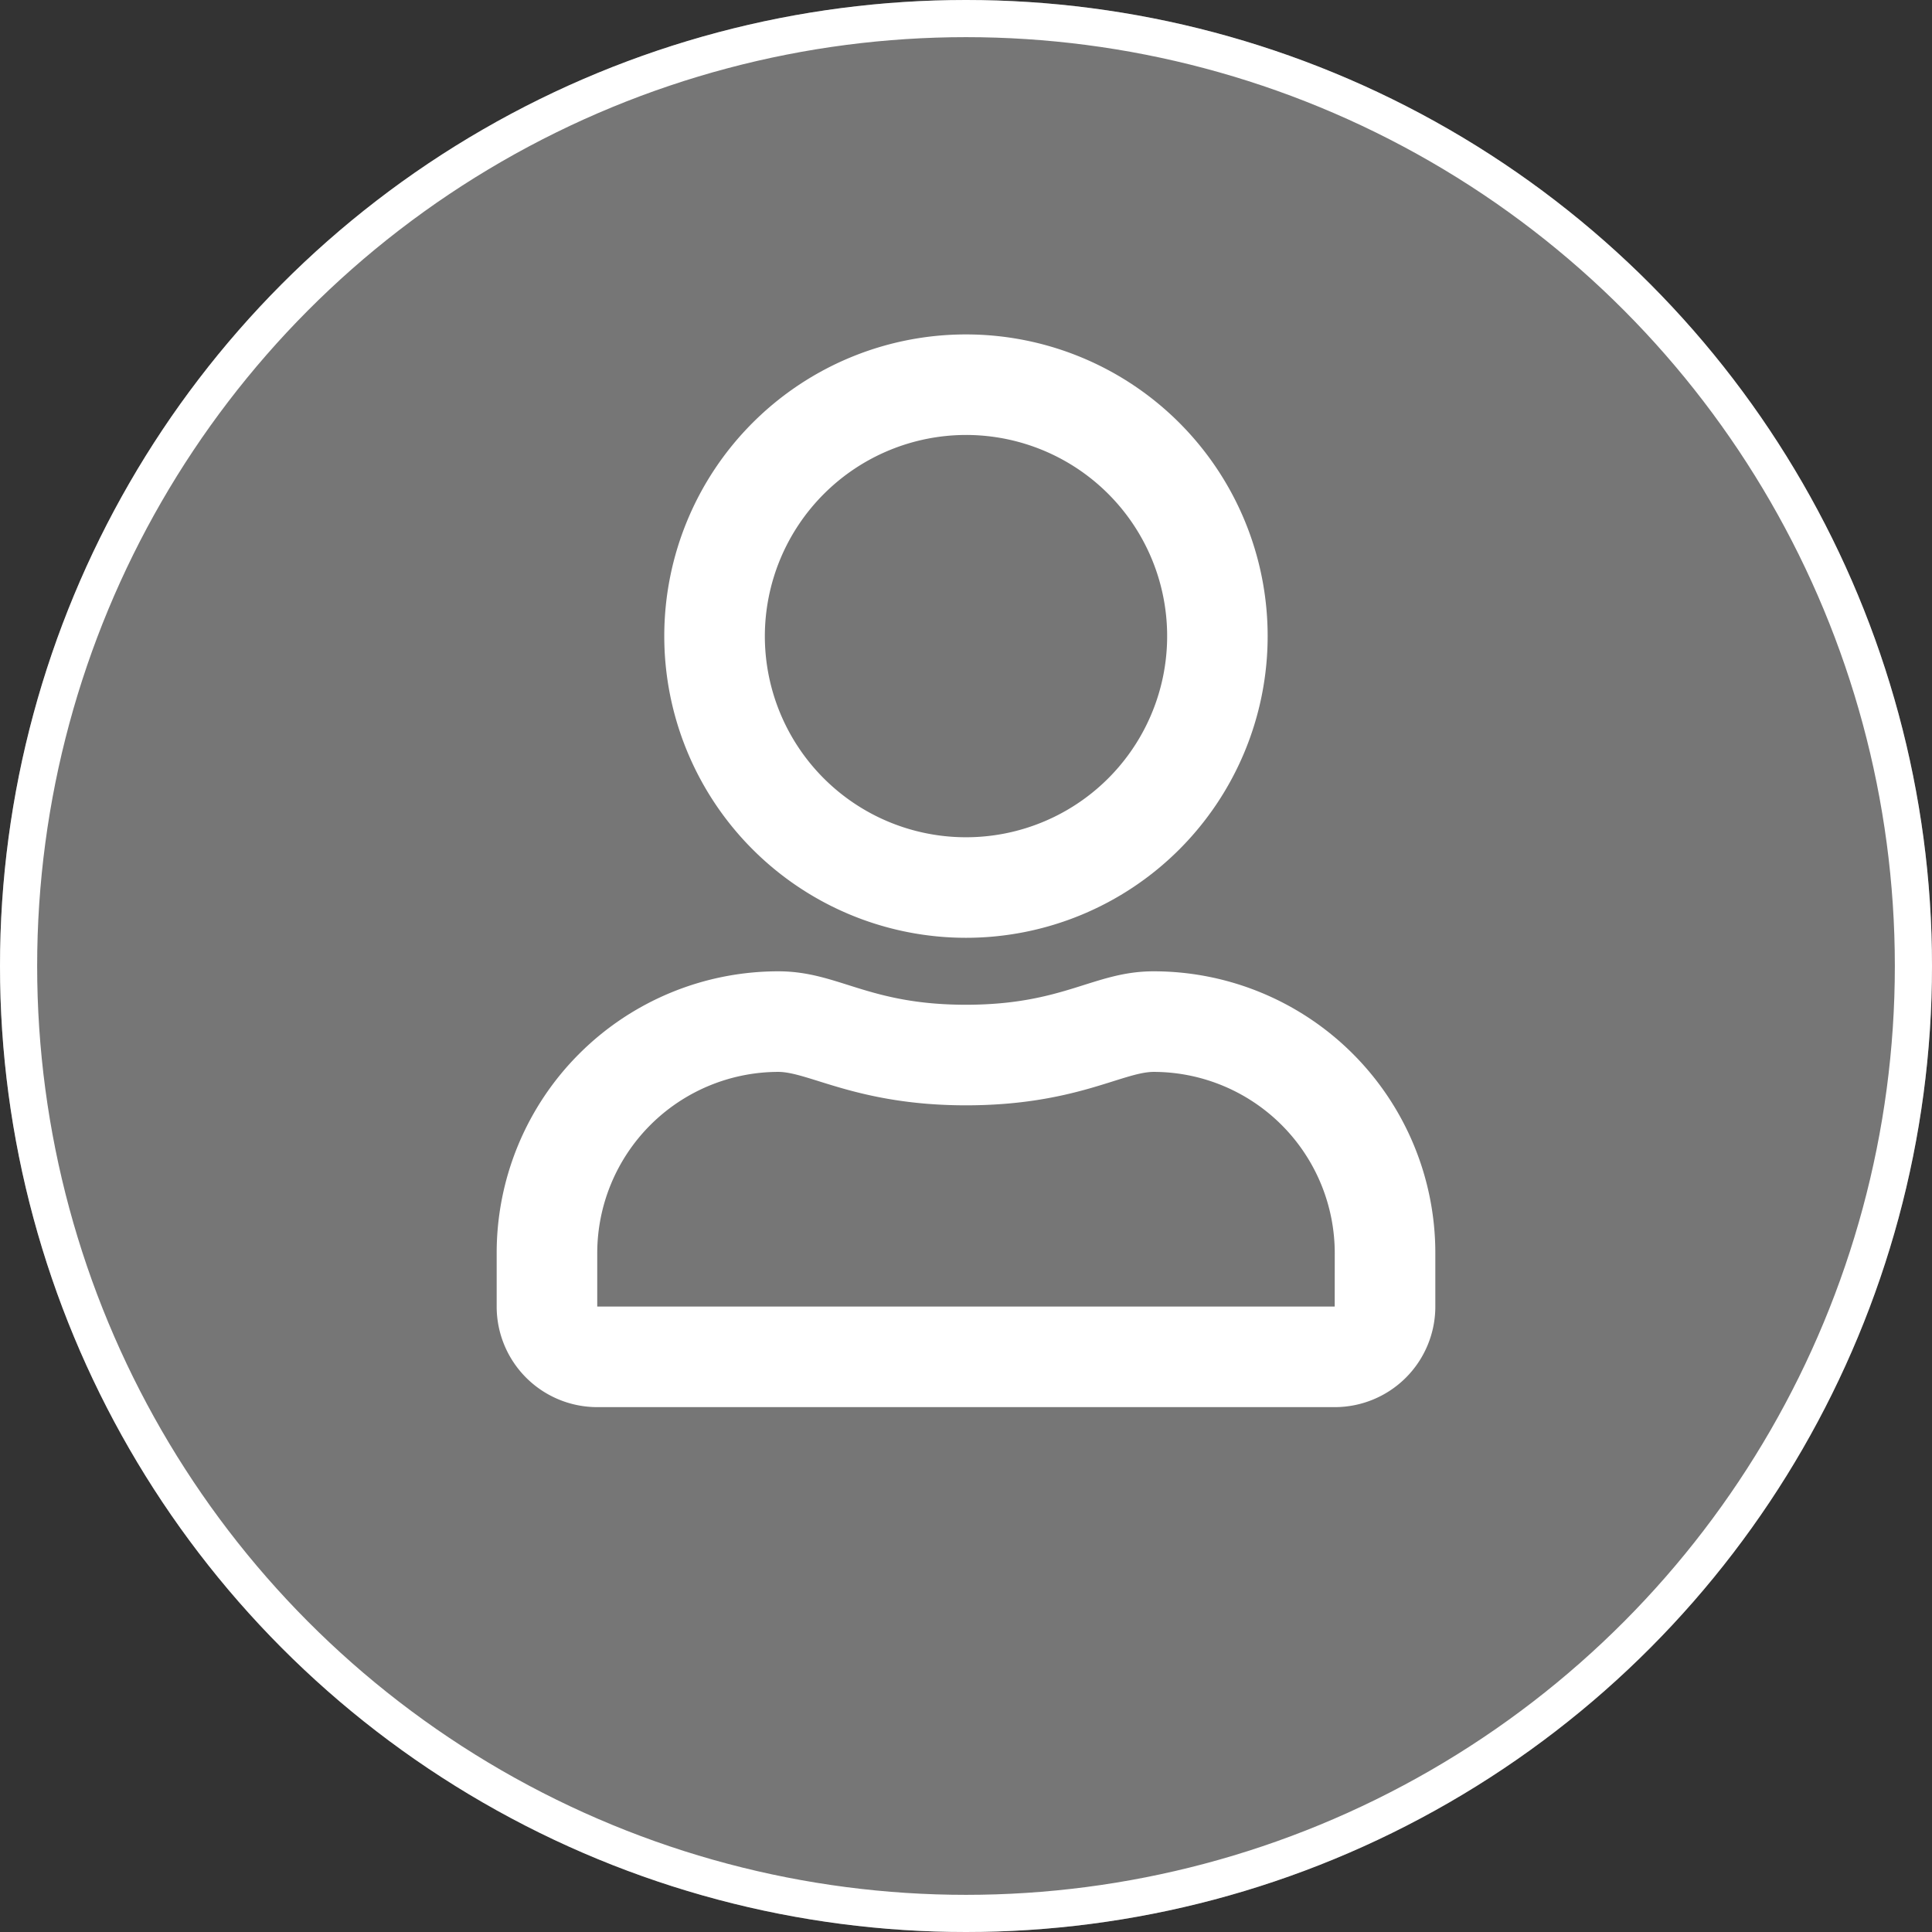 <svg id="icon_user" xmlns="http://www.w3.org/2000/svg" width="52" height="52" viewBox="0 0 52 52">
  <rect x="0" y="0" width="52" height="52" fill="#333333" stroke="none"/>
  <g id="Elipse_5" data-name="Elipse 5" fill="rgba(255,255,255,0.33)" stroke="#fff" stroke-width="1">
    <circle cx="26" cy="26" r="26" stroke="none"/>
    <circle cx="26" cy="26" r="25.5" fill="none"/>
  </g>
  <path id="user-regular" d="M17.684,17.143c-1.618,0-2.4.9-5.053.9s-3.429-.9-5.053-.9A7.581,7.581,0,0,0,0,24.722v1.444a2.707,2.707,0,0,0,2.707,2.707h19.85a2.707,2.707,0,0,0,2.707-2.707V24.722A7.581,7.581,0,0,0,17.684,17.143Zm4.872,9.023H2.707V24.722A4.881,4.881,0,0,1,7.579,19.85c.823,0,2.16.9,5.053.9,2.915,0,4.224-.9,5.053-.9a4.881,4.881,0,0,1,4.872,4.872Zm-9.925-9.925a8.12,8.12,0,1,0-8.12-8.12A8.122,8.122,0,0,0,12.632,16.241Zm0-13.534A5.414,5.414,0,1,1,7.218,8.12,5.422,5.422,0,0,1,12.632,2.707Z" transform="translate(13.368 9)" fill="#fff"/>
</svg>
